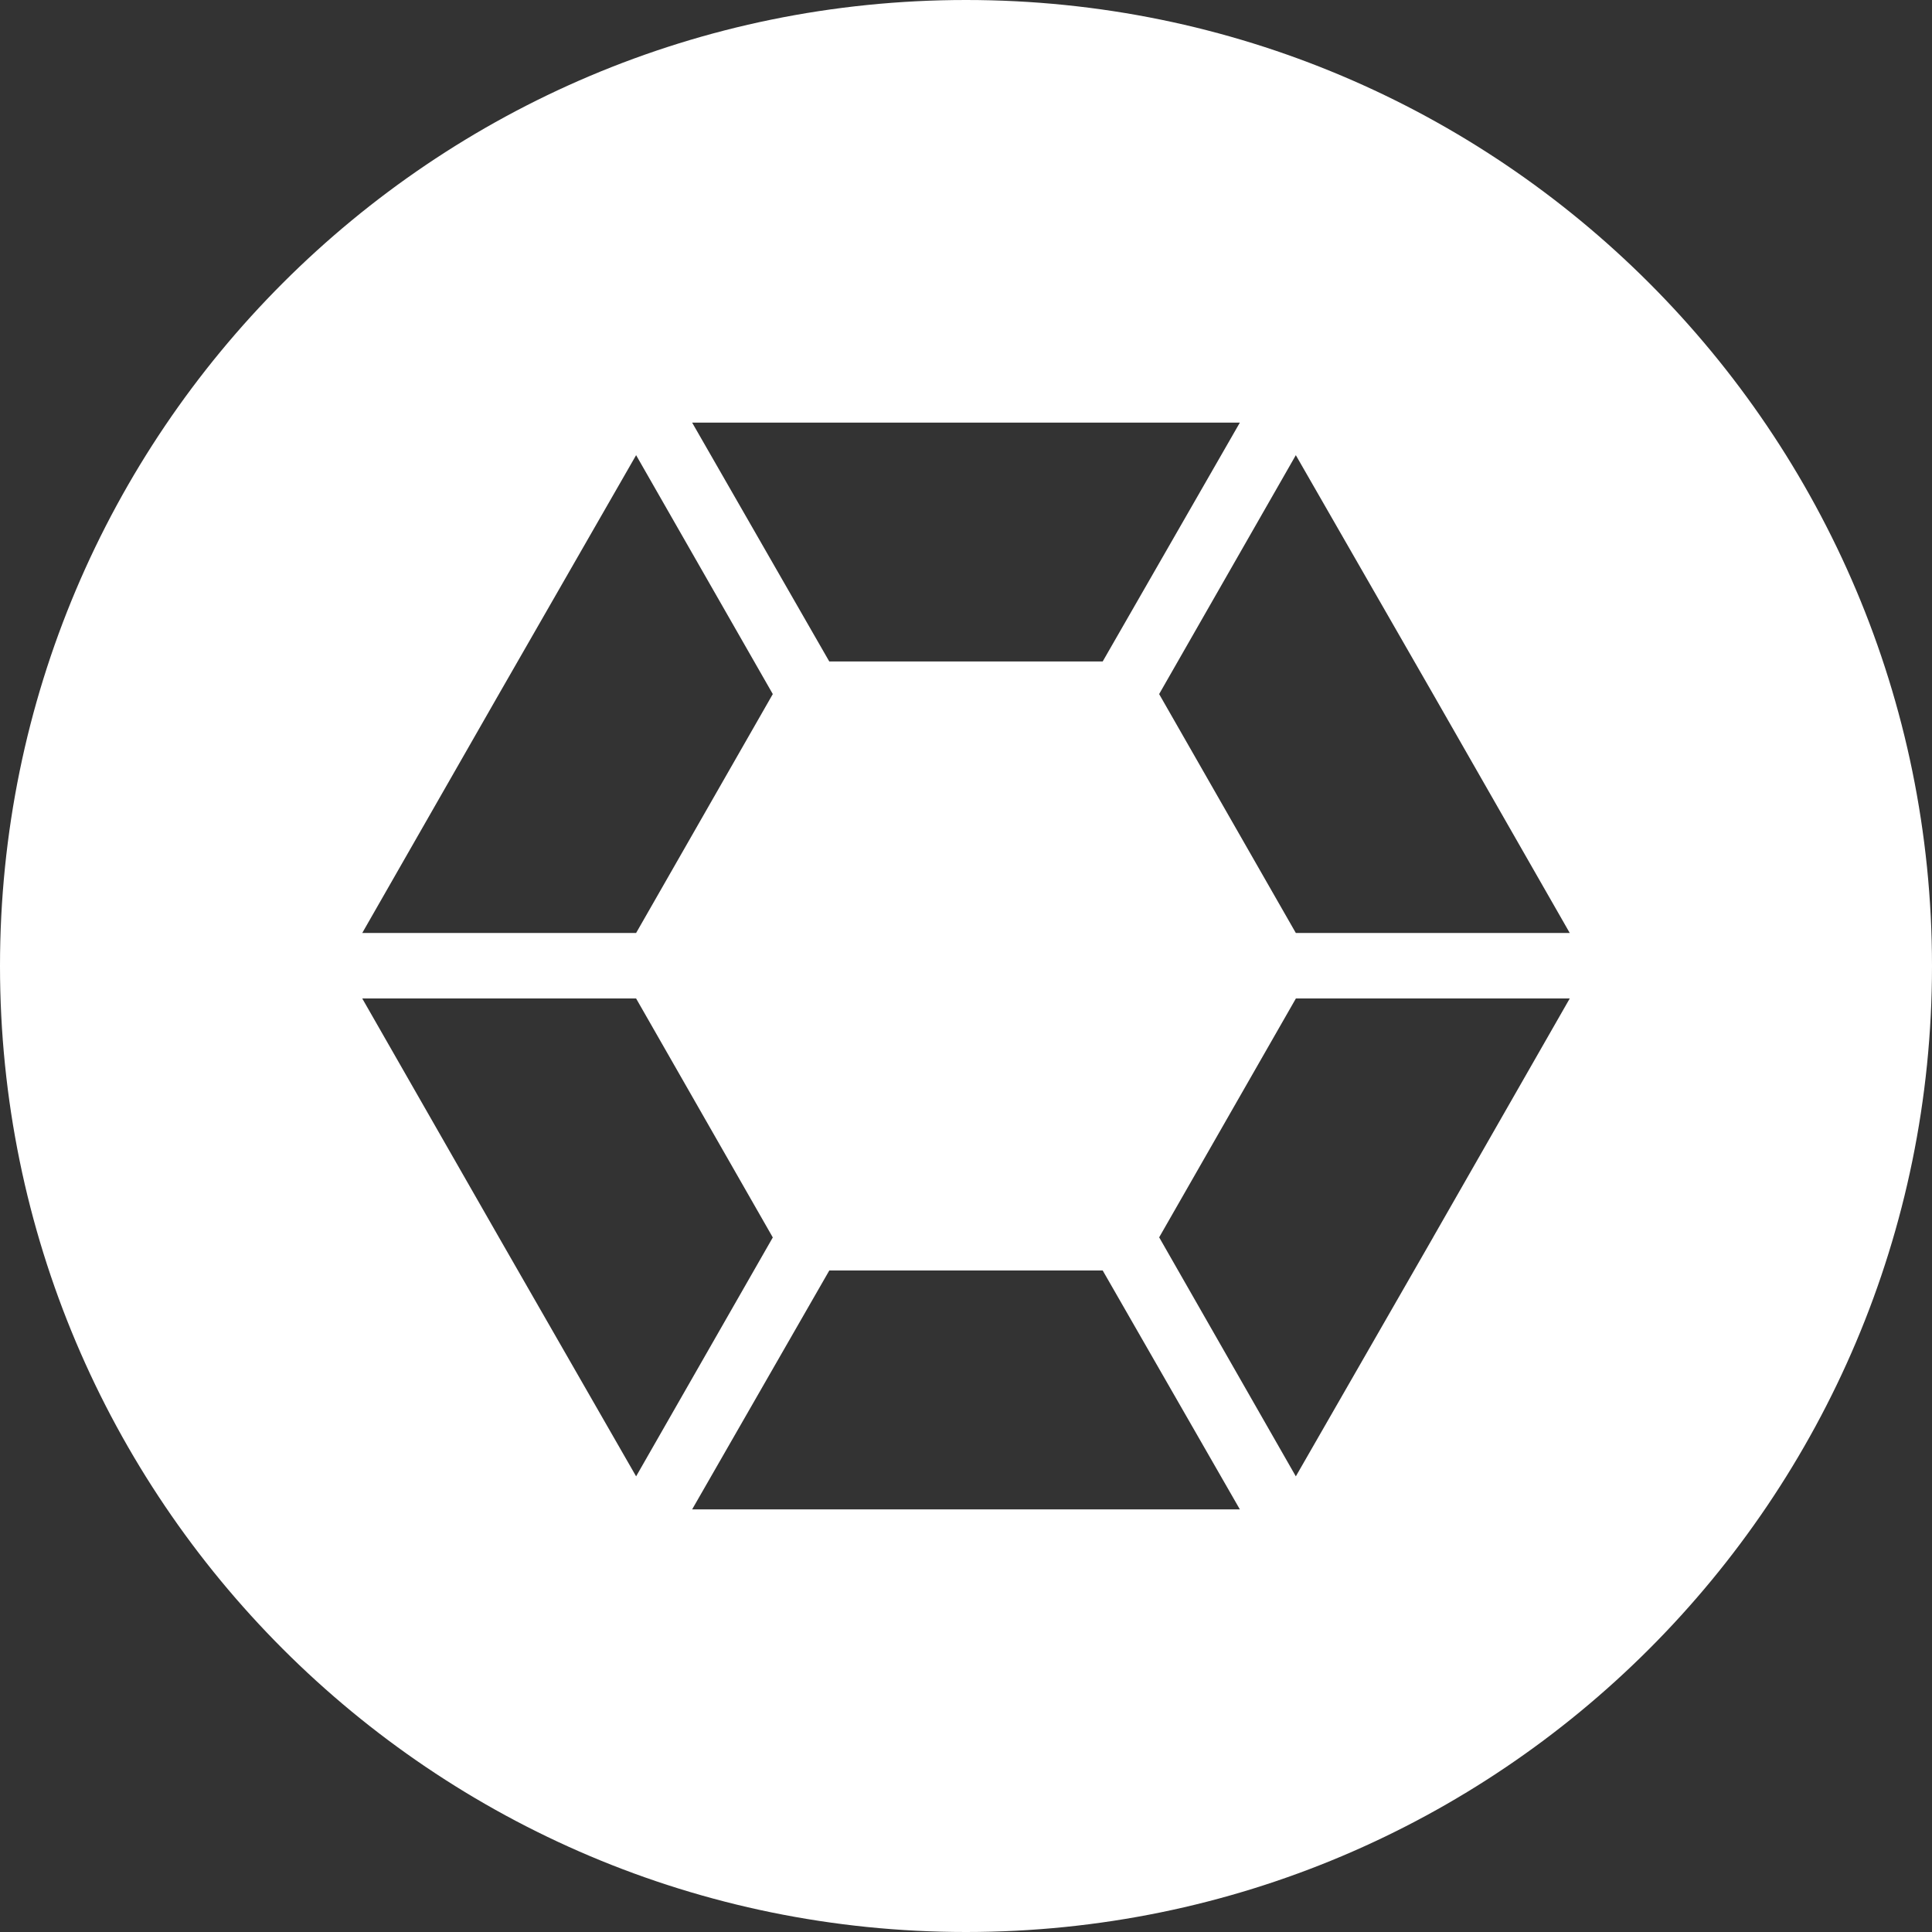 <svg height="32" viewBox="0 0 32 32" width="32" xmlns="http://www.w3.org/2000/svg">
	<rect x="0" y="0" width="32" height="32" fill="#333333" stroke="none"/>
	<path
		d="M16 32C7.163 32 0 24.837 0 16S7.163 0 16 0s16 7.163 16 16-7.163 16-16 16zm0-7h4.536l-2.272-3.957h-4.528L11.464 25H16zm-2.263-14.044h4.527L20.536 7h-9.072l2.272 3.957zm9.999 9.539L26 16.538h-4.536l-2.265 3.957h.001l2.263 3.958 2.273-3.957h-.002.002zM8.264 11.496L6 15.453h4.536l2.264-3.957-2.264-3.957-2.272 3.957zm4.535 9h.001l-2.264-3.958H6l2.264 3.957 2.272 3.958 2.264-3.957zm10.937-9l-2.273-3.957-2.264 3.957 2.264 3.957H26l-2.264-3.957z"
		fill="#fff" fill-rule="evenodd" />
</svg>
